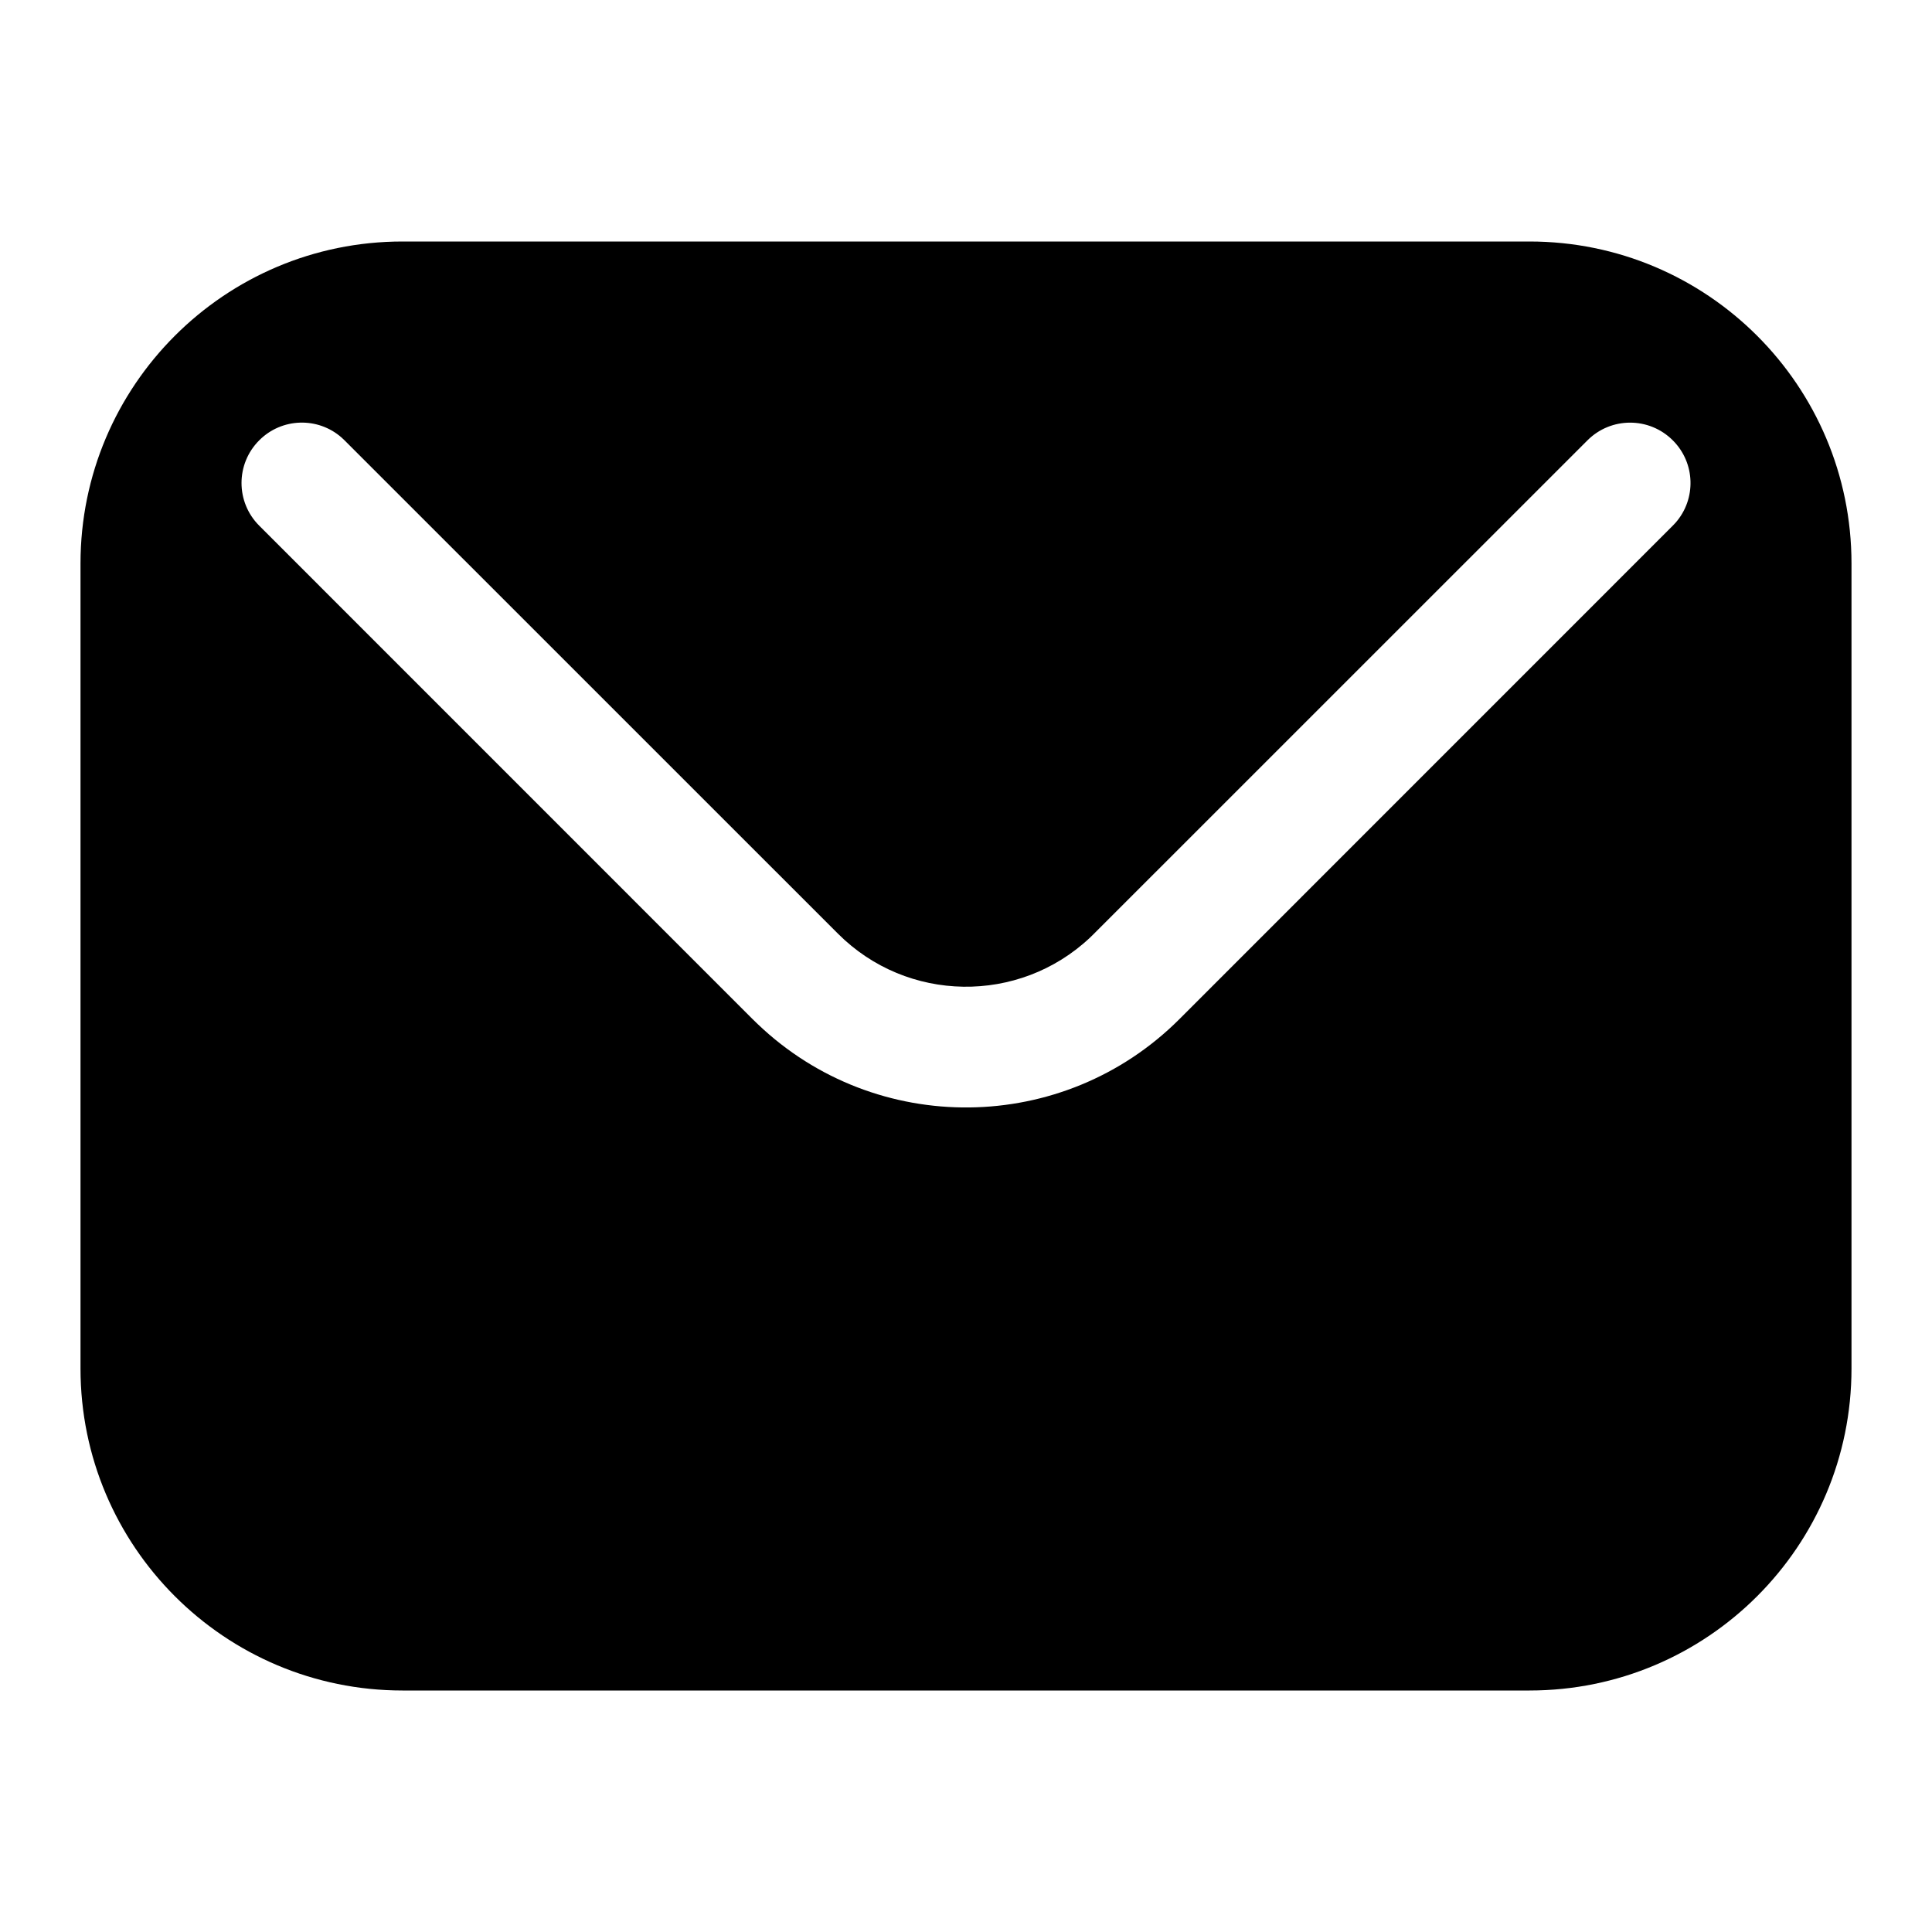 <?xml version="1.0" encoding="UTF-8"?>
<svg xmlns="http://www.w3.org/2000/svg" xmlns:xlink="http://www.w3.org/1999/xlink" width="24" height="24" viewBox="0 0 24 24" version="1.1">
    <title>Public/ic_public_email_filled</title>
    <defs>
        <path d="M19,3 C21.209,3 23,4.791 23,7 L23,17 C23,19.209 21.209,21 19,21 L5,21 C2.791,21 1,19.209 1,17 L1,7 C1,4.791 2.791,3 5,3 L19,3 Z M4.244,5.436 C3.95,5.177 3.501,5.188 3.22,5.47 C2.927,5.763 2.927,6.237 3.22,6.53 L3.22,6.53 L9.348,12.659 L9.414,12.723 C10.882,14.123 13.209,14.102 14.652,12.659 L14.652,12.659 L20.78,6.53 L20.814,6.494 C21.073,6.2 21.062,5.751 20.78,5.47 C20.487,5.177 20.013,5.177 19.72,5.47 L19.72,5.47 L13.591,11.598 L13.539,11.649 C12.657,12.477 11.27,12.46 10.409,11.598 L10.409,11.598 L4.28,5.47 Z" id="_path-1"/>
    </defs>
    <g id="_Public/ic_public_email_filled" stroke="none" stroke-width="1" fill="none" fill-rule="evenodd">
        <mask id="_mask-2" fill="white">
            <use xlink:href="#_path-1"/>
        </mask>
        <use id="_形状结合" fill="#000000" xlink:href="#_path-1"/>
    </g>
</svg>